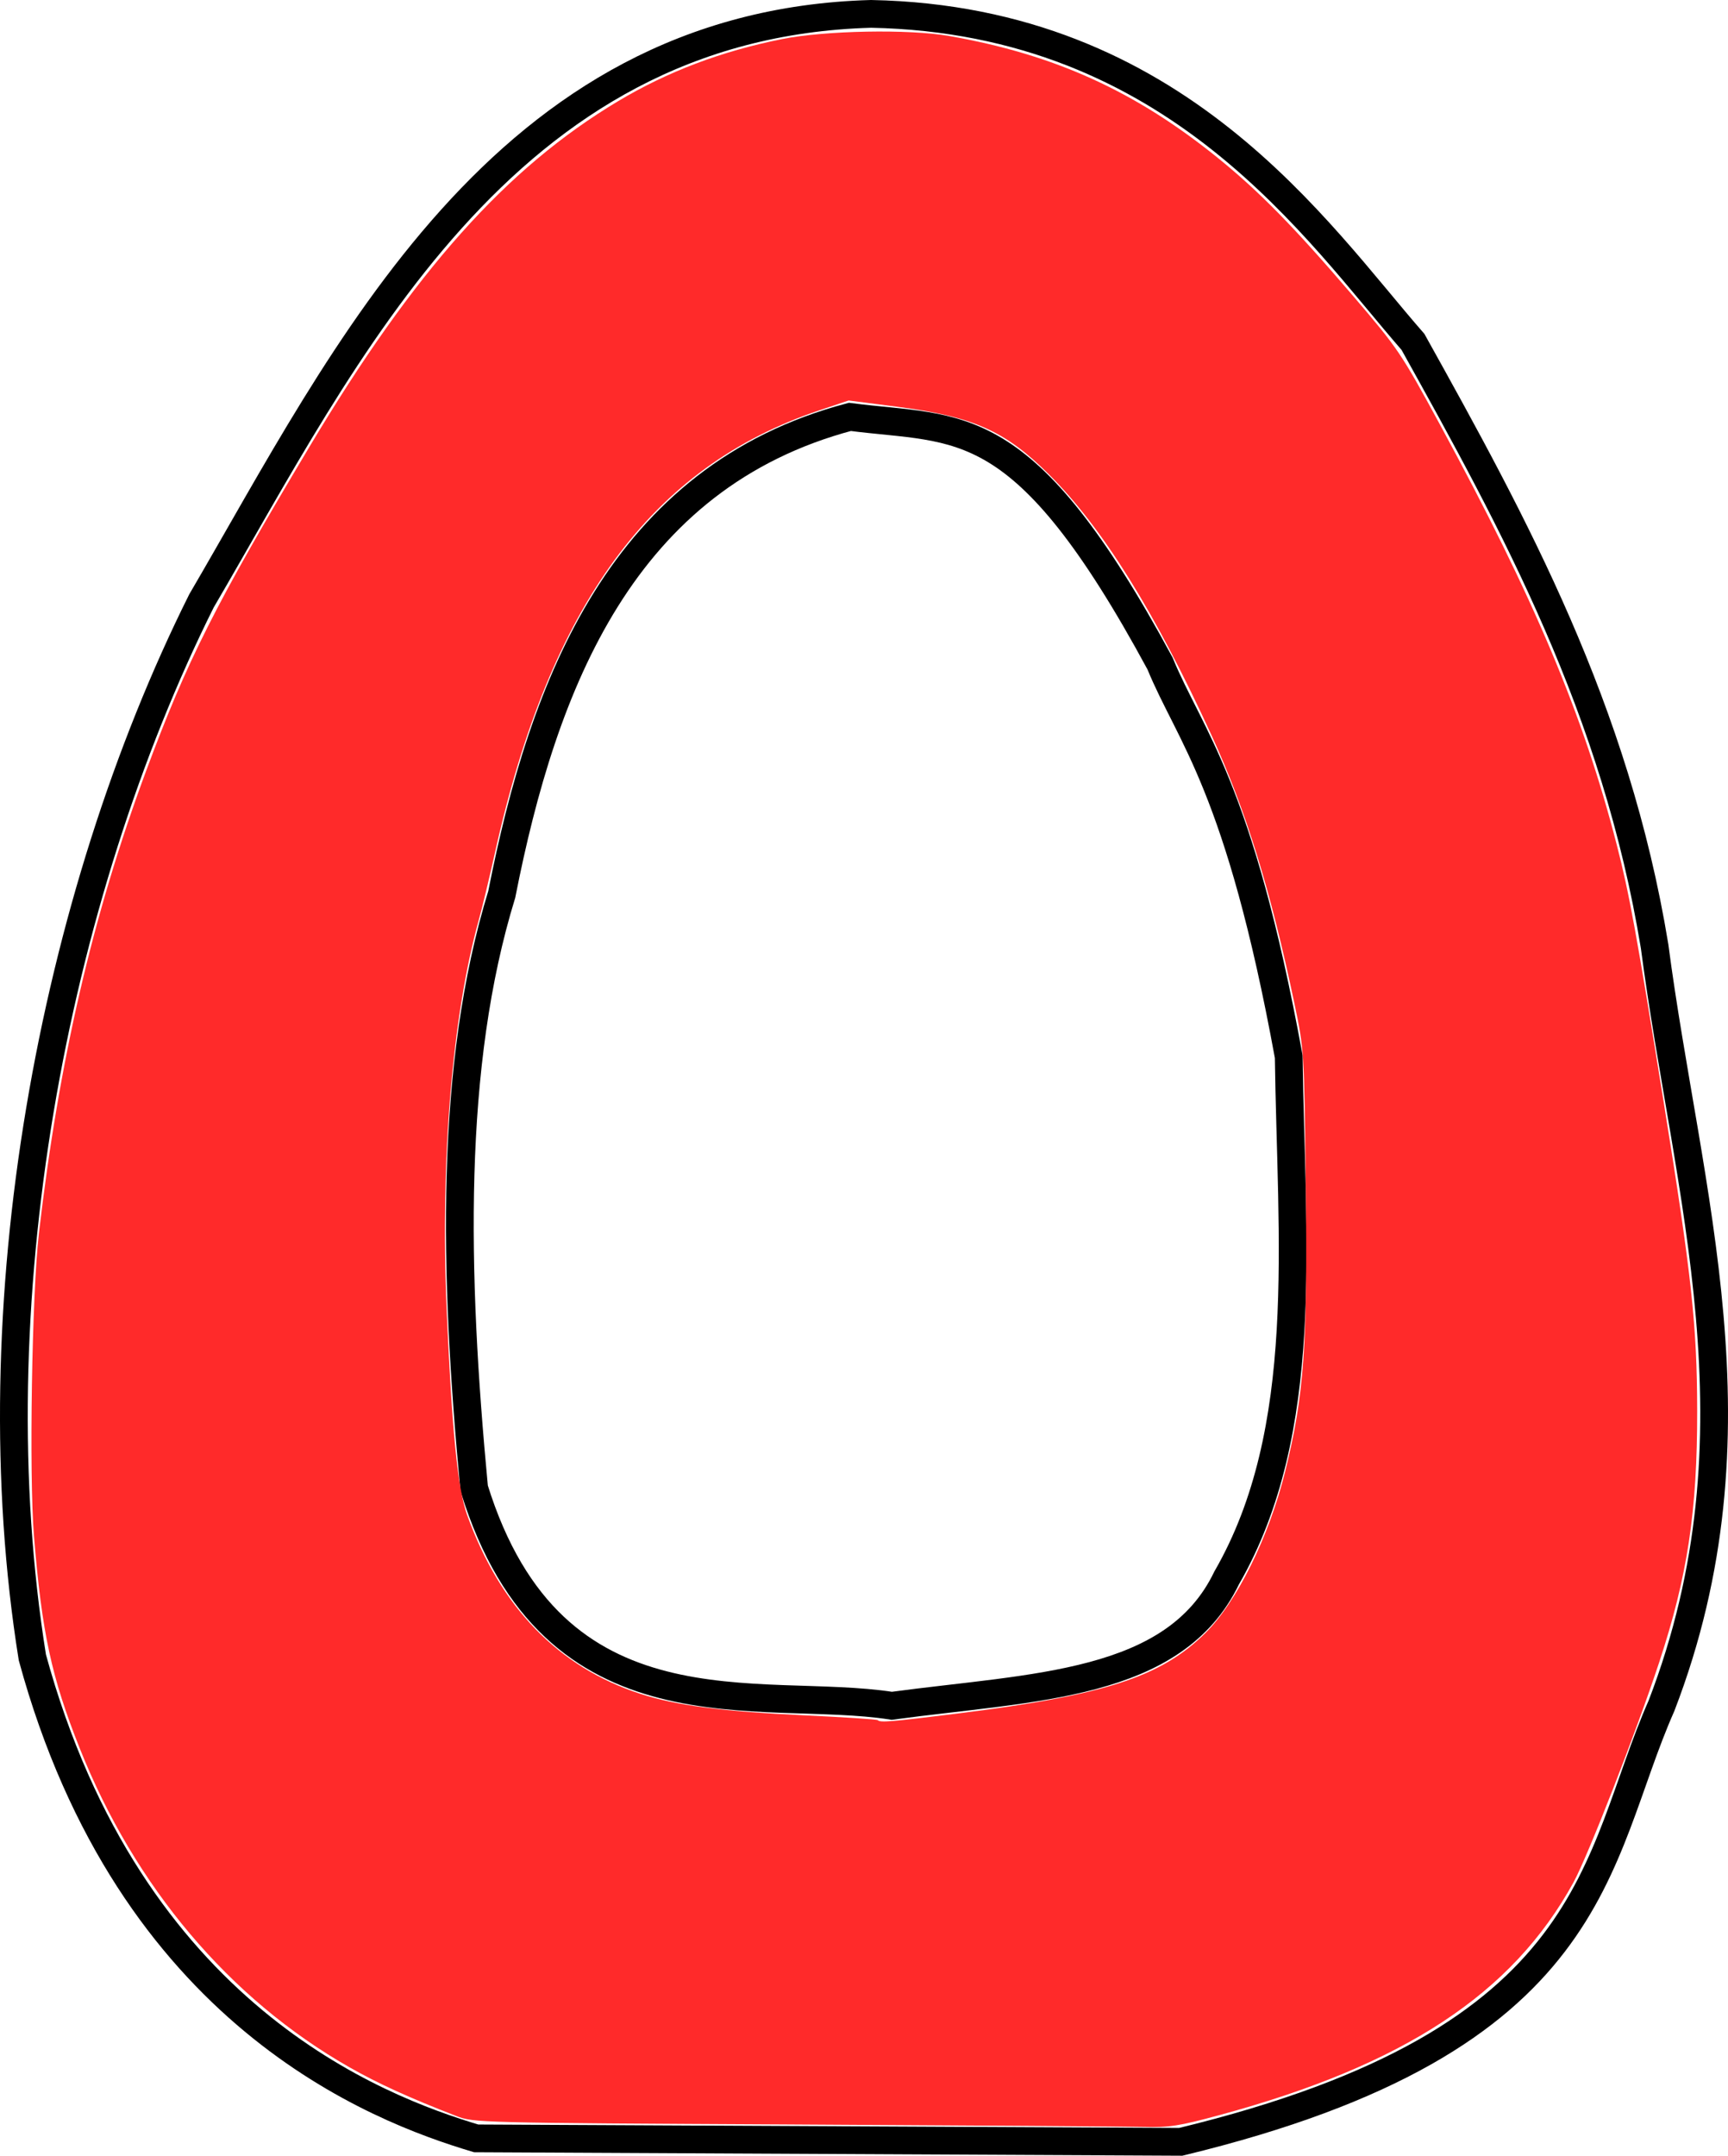 <?xml version="1.0" encoding="UTF-8" standalone="no"?>
<!-- Created with Inkscape (http://www.inkscape.org/) -->

<svg
   xmlns:dc="http://purl.org/dc/elements/1.1/"
   xmlns:cc="http://creativecommons.org/ns#"
   xmlns:rdf="http://www.w3.org/1999/02/22-rdf-syntax-ns#"
   xmlns:svg="http://www.w3.org/2000/svg"
   xmlns="http://www.w3.org/2000/svg"
   xmlns:sodipodi="http://sodipodi.sourceforge.net/DTD/sodipodi-0.dtd"
   xmlns:inkscape="http://www.inkscape.org/namespaces/inkscape"
   preserveAspectRatio="xMinYMin meet"
   viewBox="0 0 707.569 882.358"
   width="100%"
   height="100%"
   id="svg3124"
   version="1.1"
   inkscape:version="0.48.4 r9939"
   sodipodi:docname="O.svg">
  <defs
     id="defs3126" />
  <sodipodi:namedview
     id="base"
     pagecolor="#ffffff"
     bordercolor="#666666"
     borderopacity="1.0"
     inkscape:pageopacity="0.0"
     inkscape:pageshadow="2"
     inkscape:zoom="0.75819546"
     inkscape:cx="126.93027"
     inkscape:cy="441.17911"
     inkscape:document-units="px"
     inkscape:current-layer="layer1"
     showgrid="false"
     inkscape:window-width="1600"
     inkscape:window-height="838"
     inkscape:window-x="-8"
     inkscape:window-y="-8"
     inkscape:window-maximized="1"
     fit-margin-top="0"
     fit-margin-left="0"
     fit-margin-right="0"
     fit-margin-bottom="0" />
  <g
     inkscape:label="Calque 1"
     inkscape:groupmode="layer"
     id="layer1"
     transform="translate(-5.189,-143.974)">
    <path
       style="fill:none;stroke:#000000;stroke-width:11.359px;stroke-linecap:butt;stroke-linejoin:miter;stroke-opacity:1;fill-opacity:1"
       d="M 361.874,149.654 C 210.297,153.86 146.633,289.224 87.69,389.917 26.662,512.148 -4.565,678.991 18.438,822.392 58.358,968.712 159.413,1007.055 200.155,1019.24 l 288.51,1.413 C 661.409,978.914 657.574,905.279 685.523,842.178 728.64,730.274 695.972,632.579 682.696,531.249 666.757,434.201 625.498,358.856 583.764,283.919 544.707,239.229 487.174,152.132 361.874,149.654 z"
       id="path3108"
       inkscape:connector-curvature="0"
       sodipodi:nodetypes="ccccccccc" />
    <path
       style="fill:none;stroke:#000000;stroke-width:11.359px;stroke-linecap:butt;stroke-linejoin:miter;stroke-opacity:1"
       d="m 353.19,314.614 c -93.107,24.666 -125.576,109.168 -142.542,195.435 -21.525,69.933 -19.708,154.454 -11.306,243.09 32.285,104.143 117.305,80.677 171.011,89.039 58.114,-7.841 115.677,-7.752 137.092,-52.293 34.925,-60.559 26.423,-138.489 25.44,-213.411 C 512.627,465.49 492.37,445.321 480.195,415.56 423.924,311.475 398.757,320.524 353.19,314.614 z"
       id="path3110"
       inkscape:connector-curvature="0"
       sodipodi:nodetypes="cccccccc" />
    <path
       style="color:#000000;fill:none;fill-opacity:0.063;stroke:#000000;stroke-width:0;stroke-linecap:butt;stroke-linejoin:miter;stroke-miterlimit:4;stroke-opacity:1;stroke-dasharray:none;stroke-dashoffset:0;marker:none;visibility:visible;display:inline;overflow:visible;enable-background:accumulate"
       d="m 30.634,712.149 c -9.202,-24.203 -11.941,-35.075 -14.682,-58.279 -3.179,-26.906 -3.646,-36.698 -3.615,-75.679 0.032,-38.869 0.687,-51.095 4.474,-83.487 9.763,-83.507 33.522,-167.936 66.512,-236.347 4.872,-10.103 25.02,-45.724 41.786,-73.877 18.068,-30.339 37.153,-58.341 52.604,-77.181 15.909,-19.399 35.212,-38.316 52.301,-51.254 l 5.685,-4.304 123.518,0 123.518,0 7.174,5.308 c 10.74,7.946 22.716,18.523 34.19,30.196 13.507,13.741 13.672,13.924 32.867,36.527 l 16.539,19.475 9.299,16.863 c 15.697,28.466 22.436,41.273 32.889,62.51 31.666,64.332 48.516,115.988 57.308,175.683 1.192,8.093 4.444,28.365 7.227,45.047 13.06,78.295 15.426,98.984 15.416,134.841 -0.012,46.186 -6.843,82.4 -23.319,123.625 l -4.723,11.817 -318.202,0 -318.202,0 -0.564,-1.484 0,0 z m 358.384,-10.815 c 39.432,-4.796 52.318,-7.102 67.754,-12.125 15.789,-5.137 29.892,-13.334 38.21,-22.21 8.834,-9.426 19.982,-30.266 26.438,-49.425 7.602,-22.559 11.456,-45.203 13.196,-77.522 0.704,-13.081 0.404,-57.212 -0.636,-93.398 -0.457,-15.894 -0.6,-17.395 -2.622,-27.329 -12.299,-60.447 -21.779,-90.744 -39.481,-126.175 -2.9,-5.805 -6.645,-13.596 -8.322,-17.313 -7.069,-15.667 -25.569,-46.363 -37.504,-62.227 -12.894,-17.139 -27.5,-30.641 -39.882,-36.87 -11.869,-5.97 -19.751,-7.86 -44.212,-10.603 l -14.332,-1.607 -4.888,1.359 c -8.397,2.334 -20.763,7.116 -29.513,11.414 -46.365,22.771 -78.051,64.237 -99.115,129.704 -4.235,13.163 -9.909,35.168 -12.854,49.852 -0.696,3.469 -2.466,10.706 -3.934,16.084 -4.7,17.217 -7.661,31.96 -10.196,50.756 -3.721,27.596 -4.8,49.548 -4.345,88.422 0.353,30.179 1.223,47.845 4.037,81.986 1.234,14.973 1.322,15.495 3.917,23.281 11.019,33.053 30.485,56.927 56.931,69.824 12.071,5.886 28.449,10.254 46.001,12.269 7.606,0.873 12.493,1.164 46.586,2.775 7.598,0.359 15.436,0.868 17.418,1.131 6.369,0.846 8.862,0.682 31.349,-2.053 l 0,0 z"
       id="path3194"
       inkscape:connector-curvature="0"
       transform="translate(5.189,143.974)" />
    <path
       style="color:#000000;fill:#ff2a2a;stroke:none;stroke-width:0;marker:none;visibility:visible;display:inline;overflow:visible;enable-background:accumulate;fill-opacity:1"
       d="M 325.296,869.58 C 195.347,868.912 193.992,868.878 186.809,866.096 167.391,858.575 154.697,852.783 142.928,846.076 93.996,818.189 55.189,772.285 32.658,715.638 21.043,686.434 17.144,668.346 13.905,628.628 11.861,603.556 13.069,529.538 15.925,504.883 c 8.187,-70.676 21.987,-130.191 43.883,-189.265 16.724,-45.12 28.282,-68.058 66.789,-132.552 43.045,-72.095 80.62,-114.188 126.389,-141.587 20.292,-12.148 42.378,-20.512 67.324,-25.497 17.545,-3.506 51.818,-4.136 68.293,-1.256 43.162,7.546 76.315,22.592 110.189,50.008 16.882,13.663 31.392,28.47 55.215,56.343 18.522,21.671 19.715,23.437 35.64,52.757 38.629,71.12 58.746,118.938 72.41,172.119 5.107,19.875 7.942,35.44 19.338,106.173 11.297,70.116 13.499,90.478 13.553,125.297 0.063,41.079 -3.965,67.776 -15.52,102.868 -9.348,28.39 -29.195,79.353 -35.101,90.136 -24.992,45.625 -69.351,74.795 -144.89,95.282 -16.547,4.488 -20.661,5.133 -30.995,4.861 -6.553,-0.173 -70.969,-0.618 -143.147,-0.989 l 0,0 z m 66.606,-168.186 c 60.621,-7.559 83.366,-14.93 101.631,-32.936 12.855,-12.673 26.055,-39.359 32.696,-66.1 7.809,-31.446 9.241,-51.493 8.436,-118.162 -0.657,-54.451 -0.66,-54.505 -4.67,-73.616 -9.662,-46.058 -19.825,-78.925 -33.859,-109.512 -23.22,-50.605 -44.683,-85.052 -66.561,-106.83 -18.034,-17.952 -31.087,-23.755 -62.516,-27.796 l -19.567,-2.516 -12.004,4.022 c -68.805,23.052 -110.305,79.637 -132.817,181.096 -2.228,10.043 -5.229,22.506 -6.669,27.697 -10.823,39.02 -15.725,98.11 -13.142,158.421 2.156,50.349 4.521,74.161 8.446,85.042 13.605,37.717 37.35,62.213 70.856,73.099 14.635,4.755 33.517,7.232 67.032,8.796 16.289,0.76 29.89,1.656 30.225,1.991 1.045,1.045 5.326,0.69 32.483,-2.696 z"
       id="path7012"
       inkscape:connector-curvature="0"
       transform="translate(5.189,143.974)" />
  </g>
    <script>
	document.getElementById("svg3020").addEventListener("click",sendClickToParentDocument,false);
	function sendClickToParentDocument(evt)
		{
			// SVGElementInstance objects aren't normal DOM nodes, so fetch the corresponding 'use' element instead
			var target = evt.target;
			if(target.correspondingUseElement)
				target = target.correspondingUseElement;
      
      // call a method in the parent document if it exists
      if (window.parent.svgElementClicked)
				window.parent.svgElementClicked(target);
			else
				alert("You clicked '" + target.id + "' which is a " + target.nodeName + " element");
		}
  </script>
  <!--
  <script xlink:href="../../../src/js.js"/>
  <script>
	document.getElementById("svg3020").addEventListener("click",sendClickToParentDocument,false);
	function sendClickToParentDocument(evt)
		{
			// SVGElementInstance objects aren't normal DOM nodes, so fetch the corresponding 'use' element instead
			var target = evt.target;
			if(target.correspondingUseElement)
				target = target.correspondingUseElement;
				
				//svgElementClicked(target);
				top.svgElementClicked(target);
			//	alert("You clicked '" + target.id + "' which is a " + target.nodeName + " element");
		}
  </script>-->
</svg>
